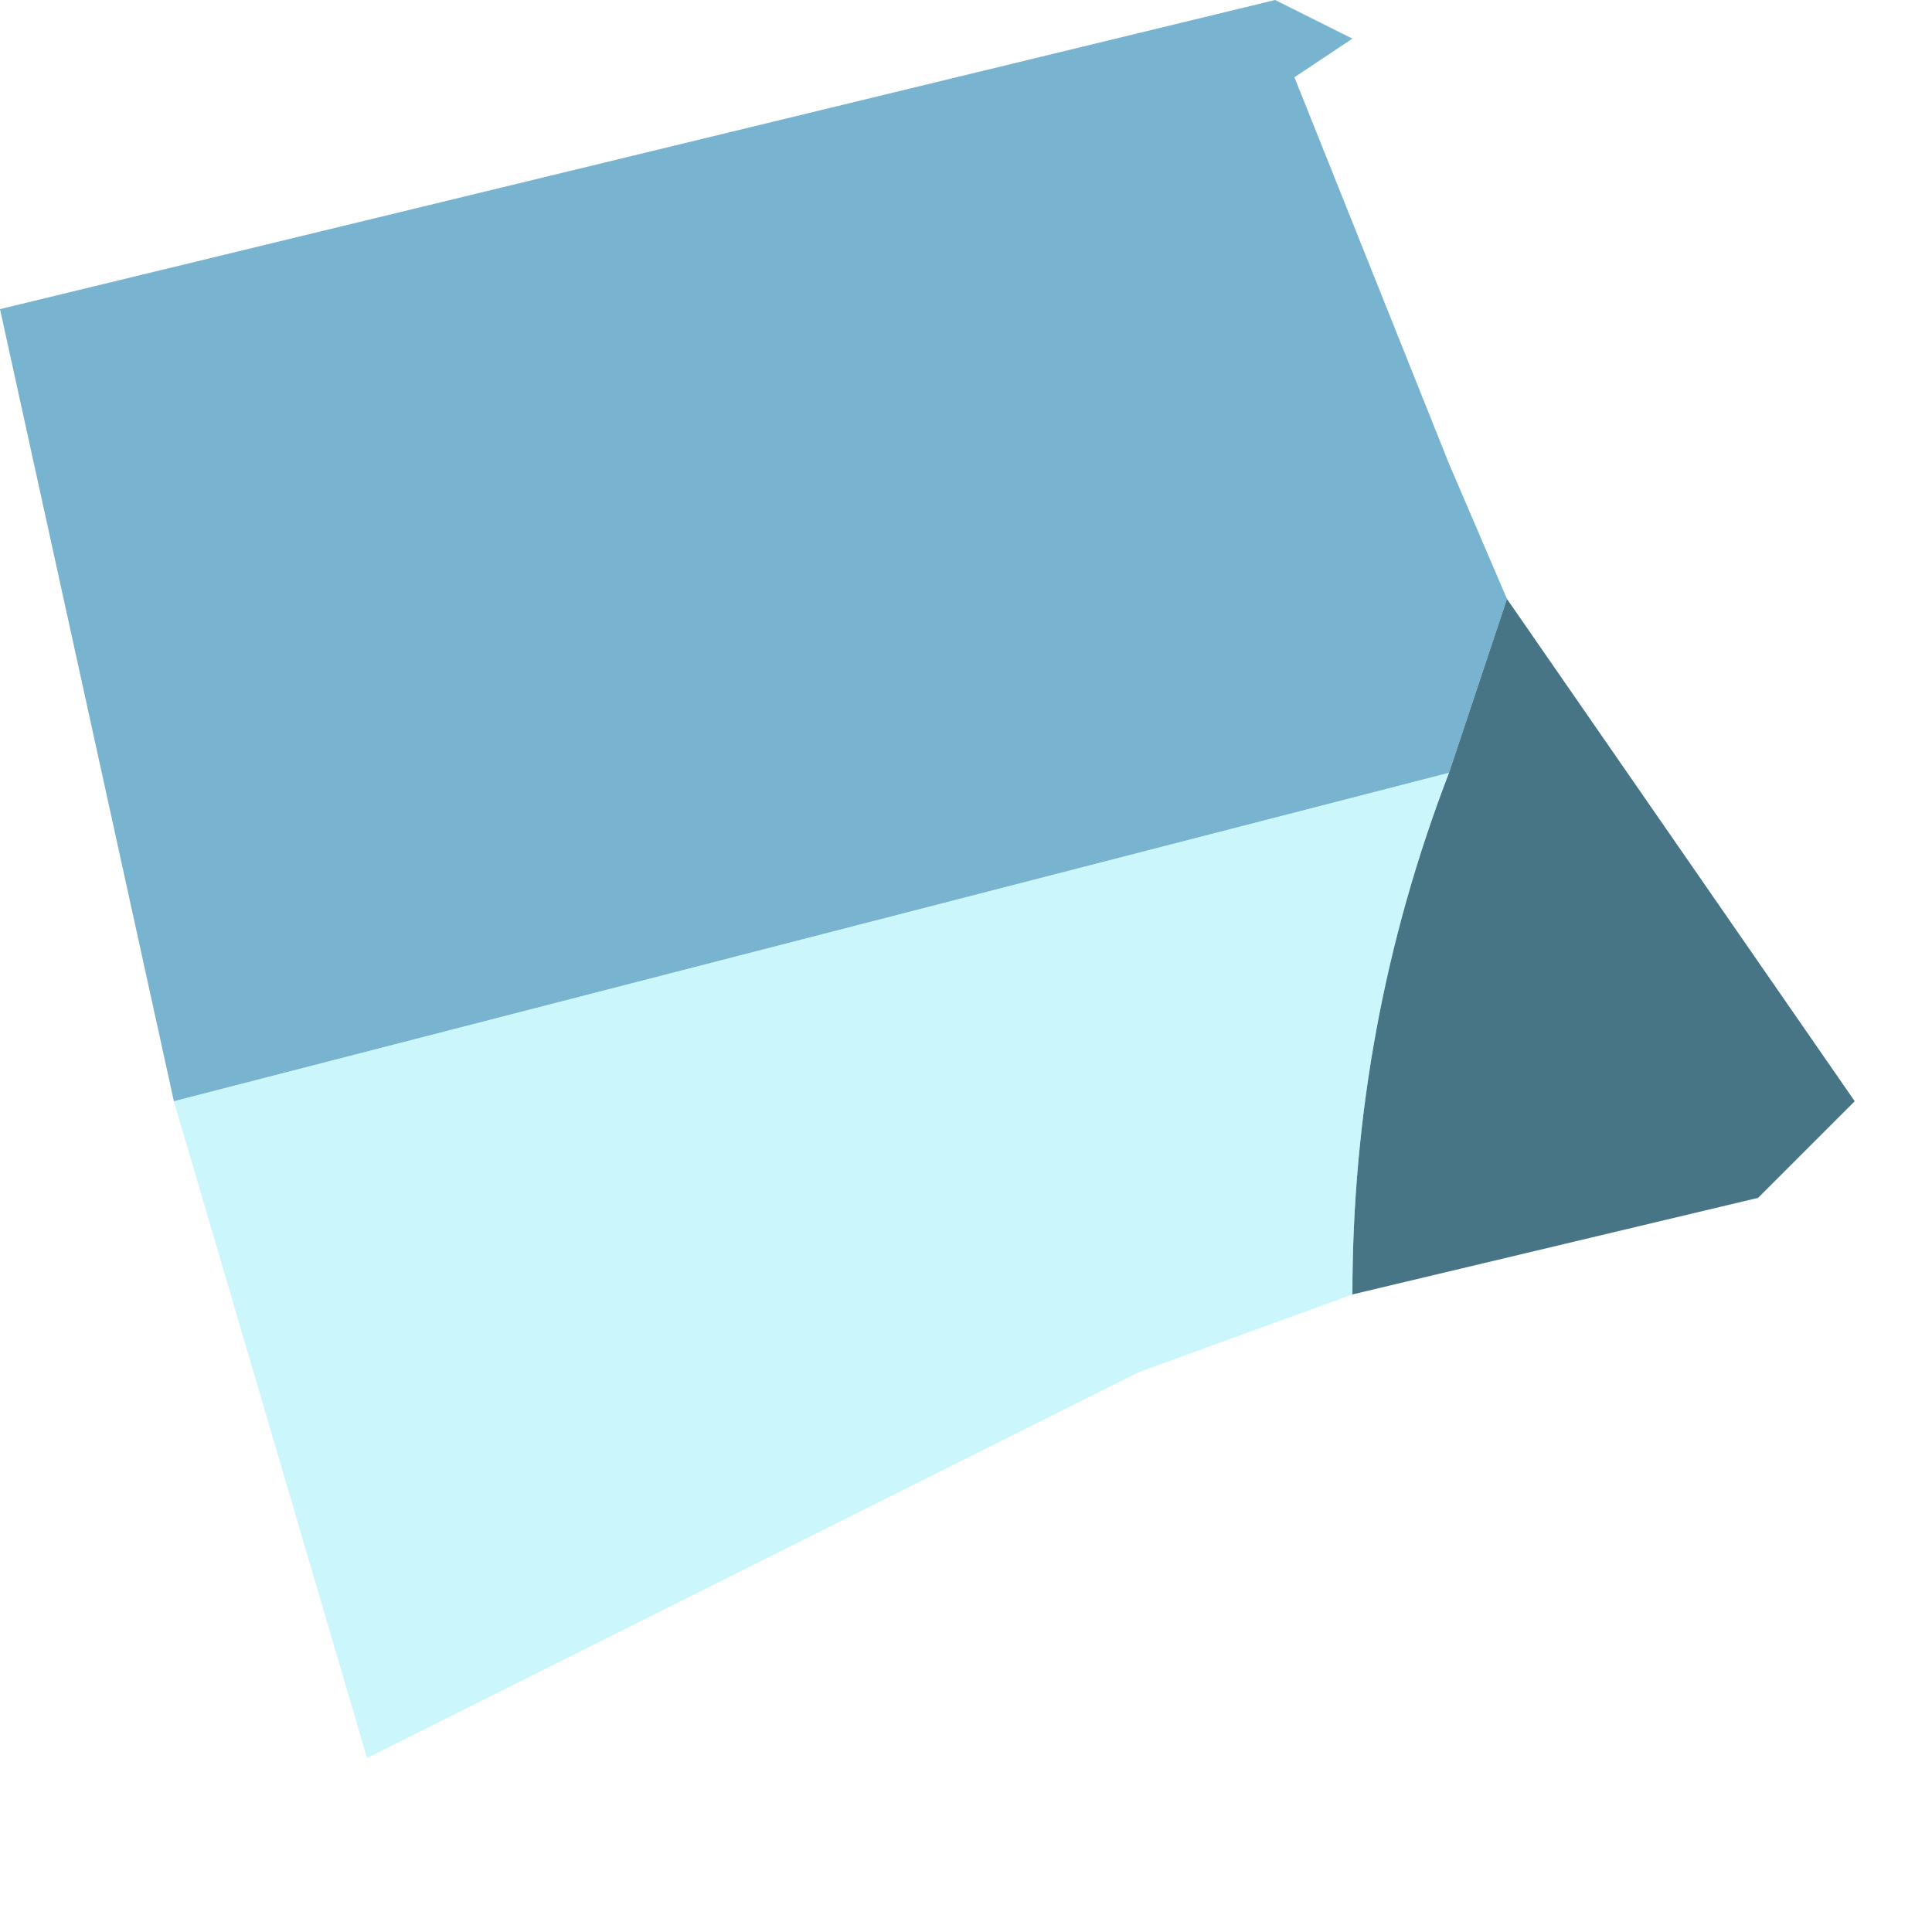 <?xml version="1.0" encoding="utf-8"?>
<svg version="1.1" id="Layer_1"
xmlns="http://www.w3.org/2000/svg"
xmlns:xlink="http://www.w3.org/1999/xlink"
xmlns:author="http://www.sothink.com"
width="5px" height="5px"
xml:space="preserve">
<g id="1655" transform="matrix(1, 0, 0, 1, 0, 0)">
<path style="fill:#3F94BB;fill-opacity:0.702" d="M0.45,2.85L0 0.8L3.3 0L3.5 0.1L3.35 0.2L3.75 1.2L3.9 1.55L3.75 2L0.45 2.85" />
<path style="fill:#477585;fill-opacity:1" d="M3.75,2L3.9 1.55L4.8 2.85L4.55 3.1L3.5 3.35Q3.5 2.65 3.75 2" />
<path style="fill:#96EEFA;fill-opacity:0.502" d="M3.75,2Q3.5 2.65 3.5 3.35L2.95 3.55L1.35 4.35L0.95 4.55L0.45 2.85L3.75 2" />
</g>
</svg>
